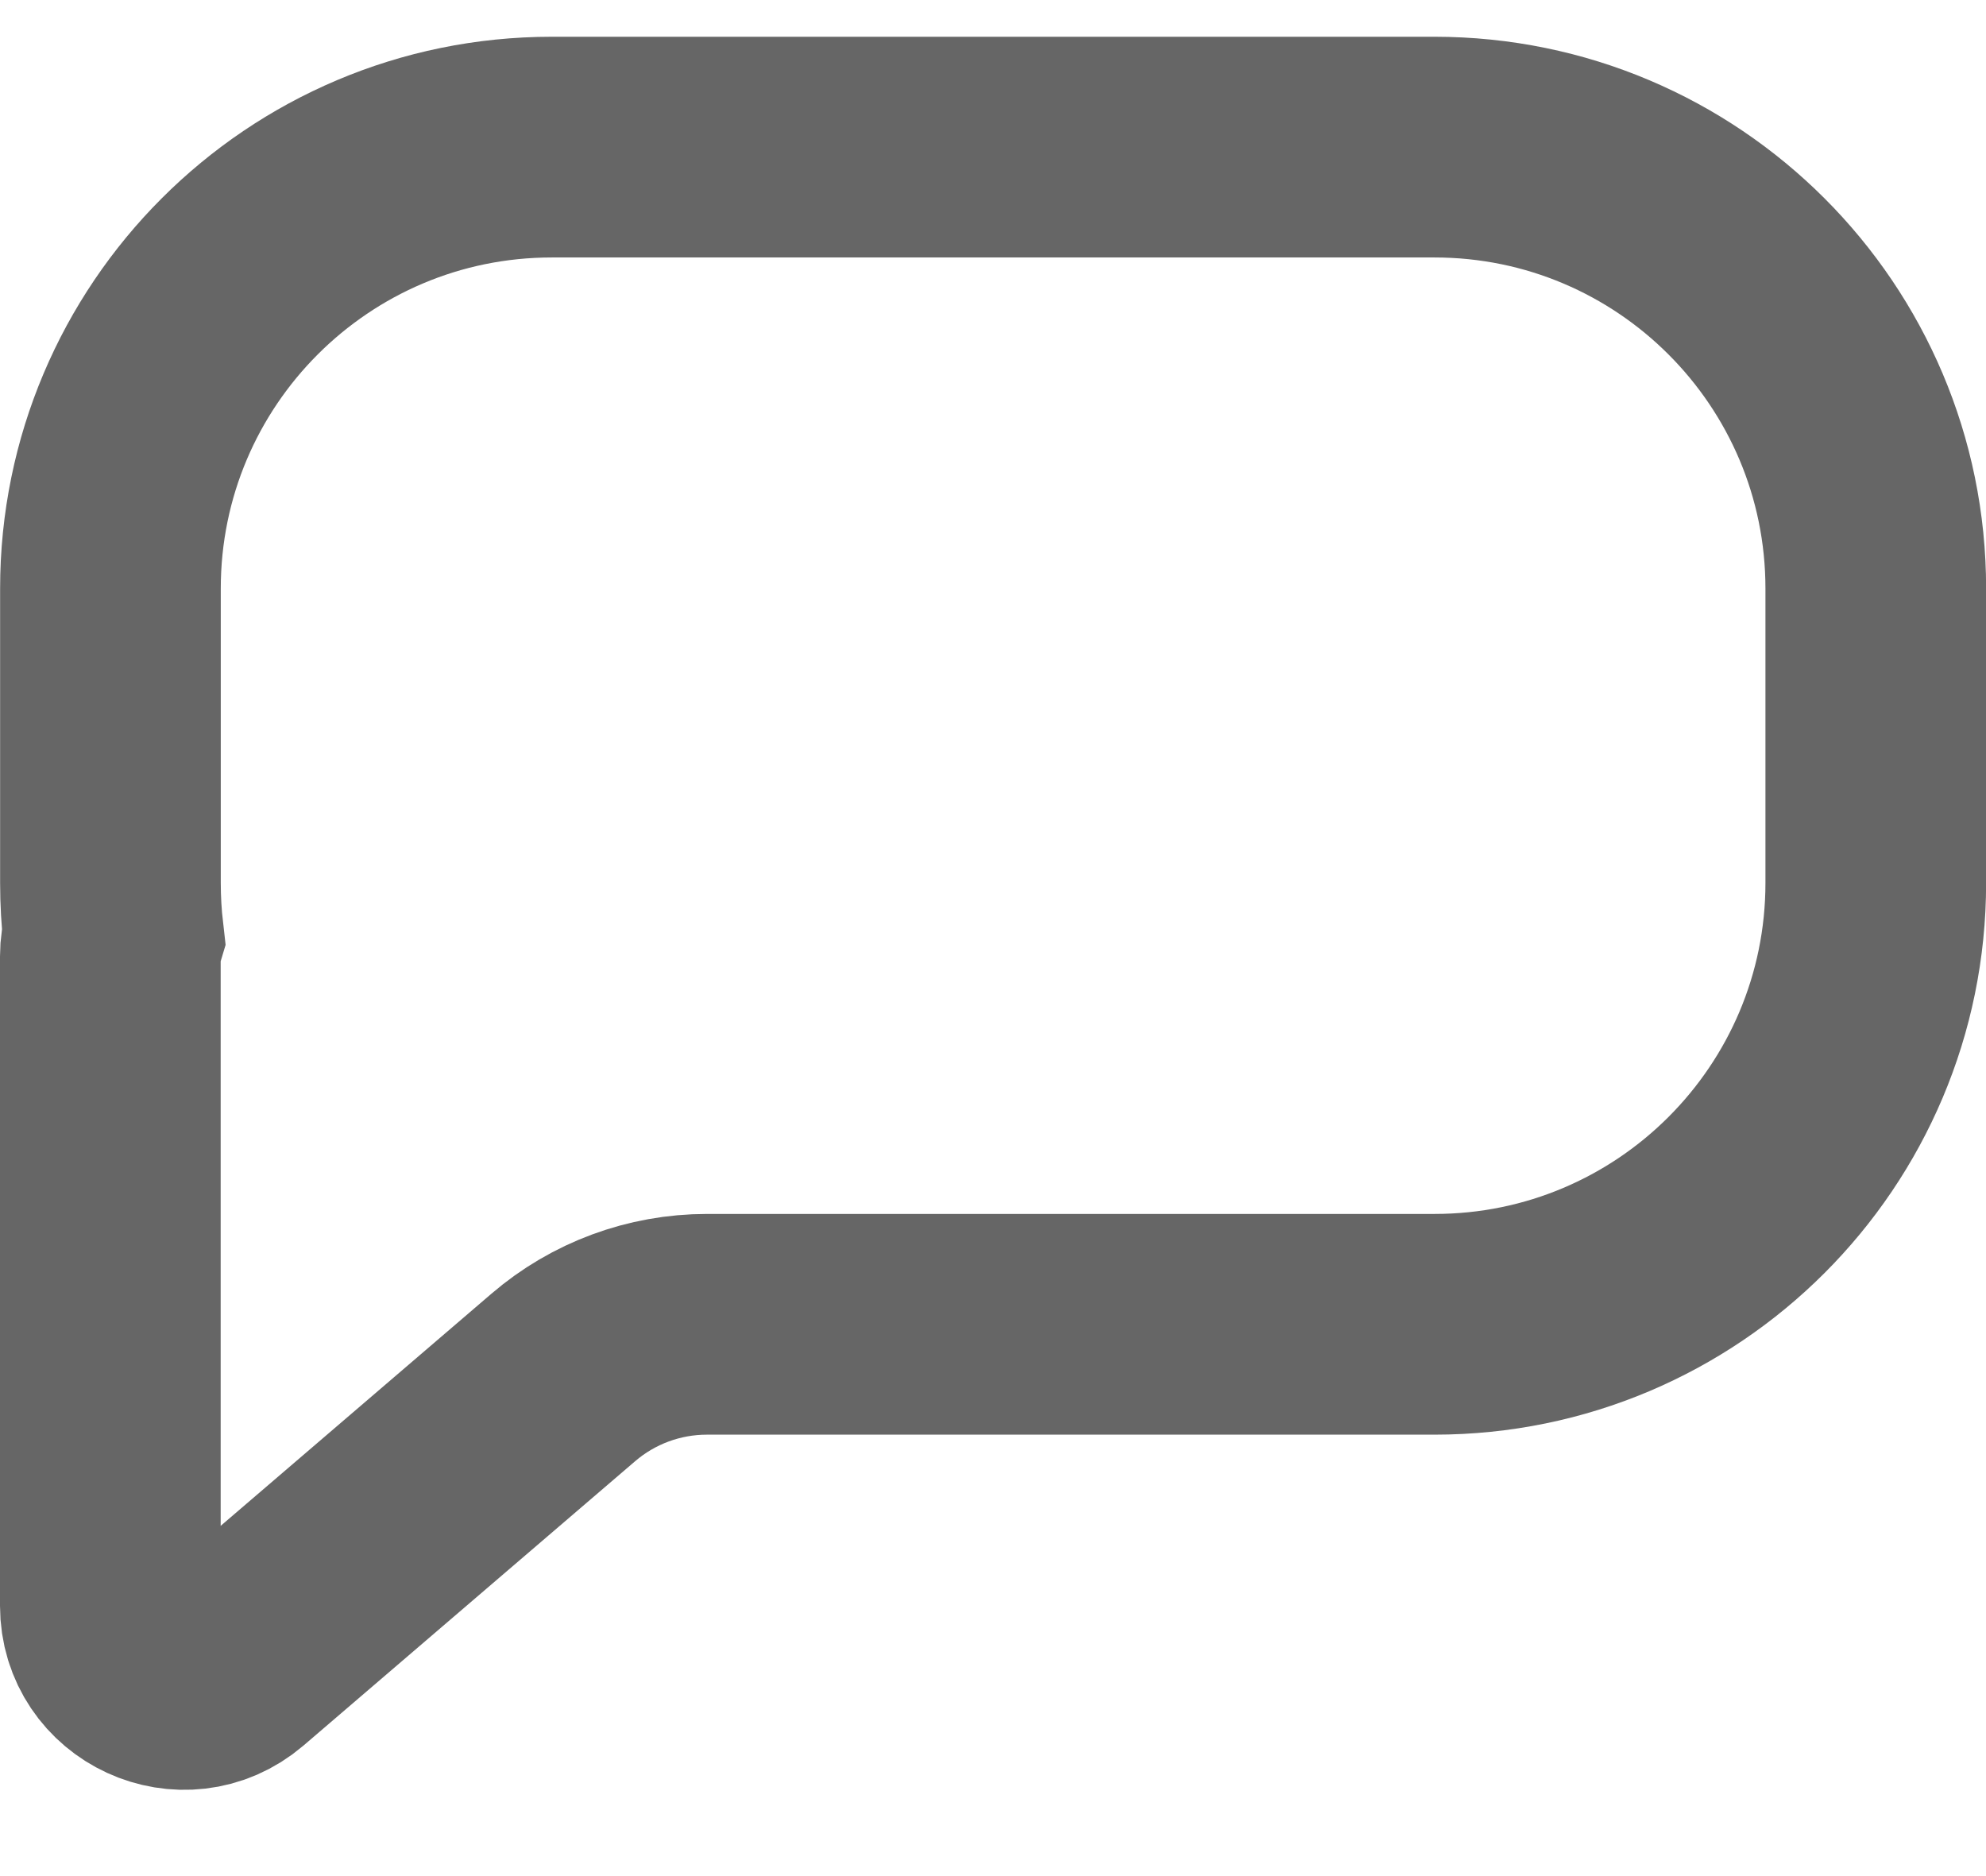 <svg width="18" height="17" viewBox="0 0 18 17" fill="none" xmlns="http://www.w3.org/2000/svg">
<path d="M5.001 1.333C2.792 1.333 1.001 3.124 1.001 5.333V8C1.001 8.16 1.01 8.318 1.028 8.474C1.01 8.535 1 8.6 1 8.667V14.55C1 15.12 1.668 15.427 2.101 15.057L5.105 12.482C5.467 12.171 5.929 12 6.407 12H13.001C15.21 12 17.001 10.209 17.001 8V5.333C17.001 3.124 15.21 1.333 13.001 1.333H5.001Z" stroke="#666666" stroke-width="2"/>
</svg>
